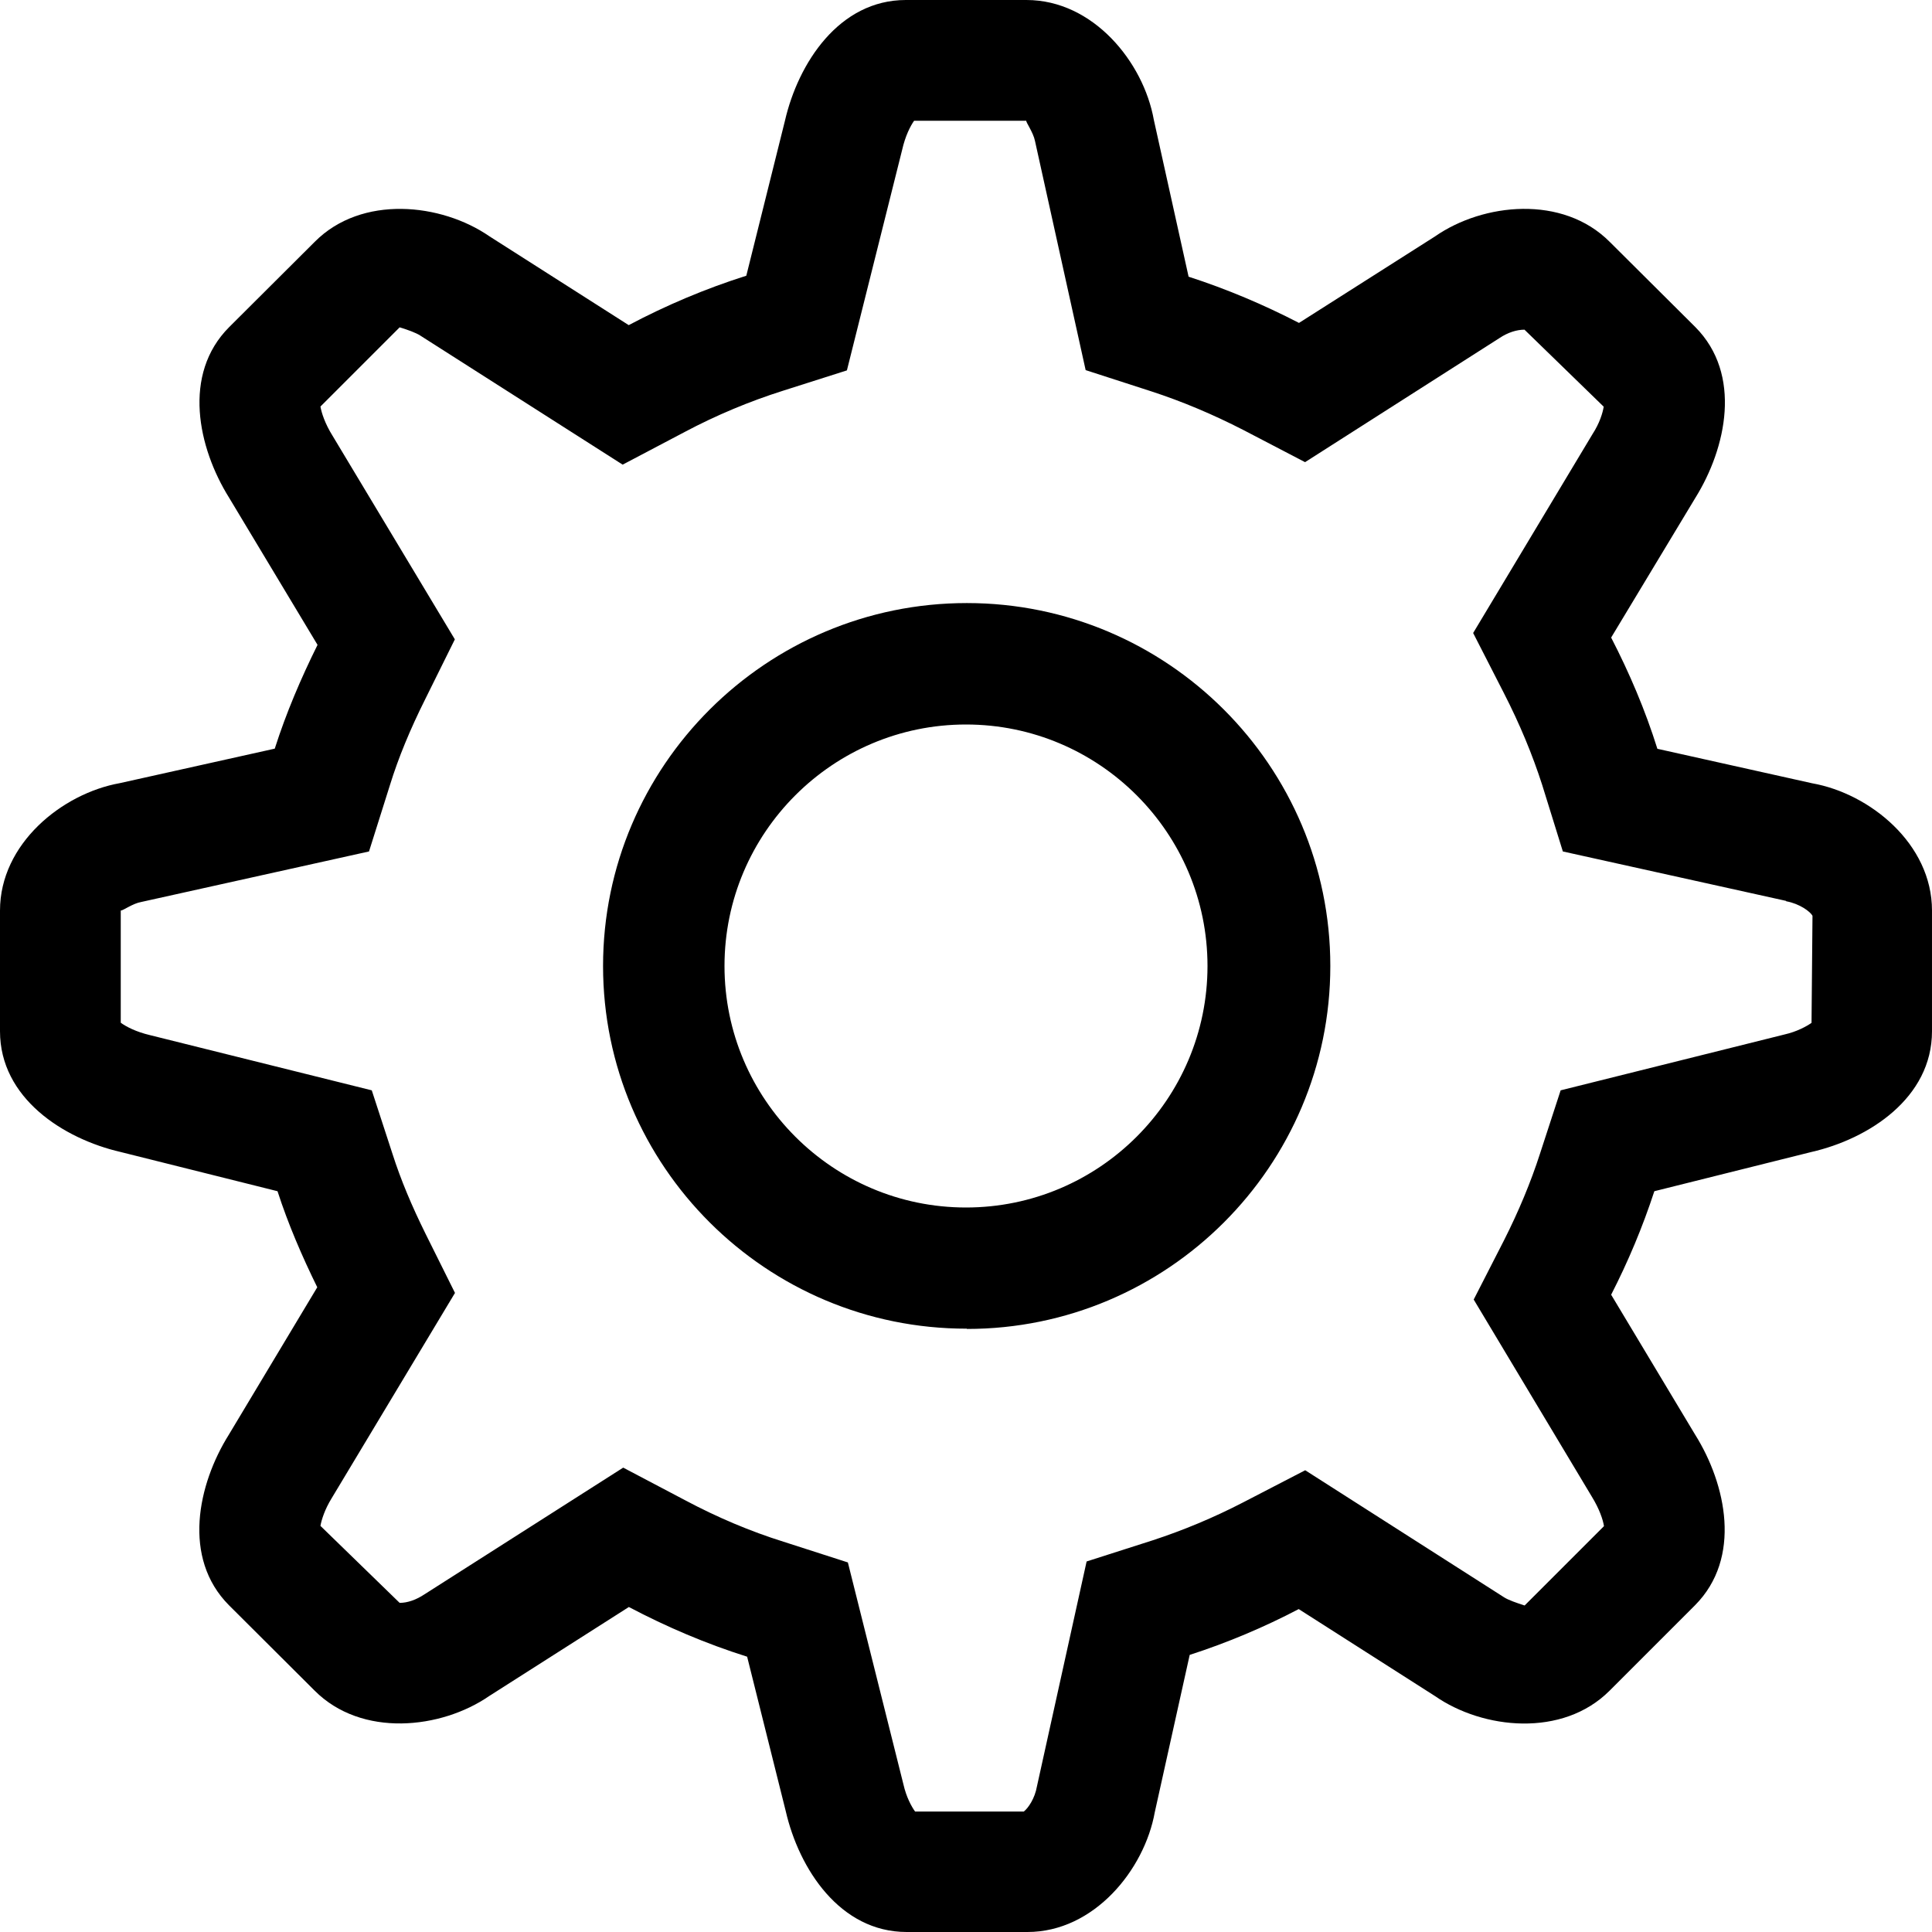 <svg xmlns="http://www.w3.org/2000/svg" viewBox="0 0 14 14"><path fill-rule="evenodd" d="M13.125 8.348l-1.137.284c-.085.26-.19.51-.313.75l.608 1.013c.227.362.34.895 0 1.237l-.62.62c-.34.34-.917.28-1.265.038l-.987-.63c-.252.132-.515.243-.79.332l-.253 1.14c-.075.417-.44.868-.923.868H6.57c-.484 0-.78-.458-.876-.875l-.28-1.12c-.298-.094-.584-.216-.857-.36l-1.012.645c-.348.24-.925.303-1.266-.04l-.62-.618c-.34-.342-.227-.875 0-1.237l.64-1.067c-.11-.224-.21-.455-.288-.696L.875 8.348C.458 8.252 0 7.956 0 7.473v-.875c0-.484.45-.848.868-.923l1.123-.25c.083-.26.19-.51.31-.752l-.64-1.065c-.227-.363-.342-.896 0-1.238l.62-.618c.34-.342.917-.28 1.265-.04l1.01.644c.27-.143.555-.264.852-.358l.28-1.123C5.784.458 6.08 0 6.564 0h.874c.484 0 .848.45.923.868l.252 1.137c.278.09.545.203.8.335l.986-.627c.348-.242.925-.303 1.266.04l.62.617c.34.342.226.875 0 1.238l-.61 1.012c.133.258.247.525.335.806l1.122.25c.417.074.868.438.868.922v.875c0 .483-.458.78-.875.875zm-.183-1.82l-1.617-.358-.15-.483c-.07-.217-.16-.436-.28-.67l-.22-.43.866-1.443c.05-.077.073-.152.08-.197l-.574-.558c-.056 0-.12.02-.18.06l-1.41.9-.447-.233c-.22-.113-.443-.207-.667-.28l-.476-.154-.367-1.66C7.488.96 7.432.883 7.437.875h-.813c-.027.038-.064.11-.087.212l-.4 1.597-.465.148c-.24.076-.48.176-.71.298l-.45.237-1.466-.935c-.03-.02-.093-.043-.15-.06l-.574.574c.008.046.033.124.088.212l.886 1.475-.213.43c-.112.224-.196.428-.257.625l-.152.482-1.65.366c-.06.01-.132.062-.147.062H.875v.813c.038.028.11.066.212.09l1.607.4.15.46c.06.188.14.378.24.58l.213.428-.895 1.49c-.048.078-.072.153-.08.198l.574.558c.057 0 .12-.022.18-.062l1.44-.918.45.237c.233.124.472.225.712.3l.466.15.403 1.61c.02.088.057.158.084.195h.788c.032-.025.08-.095.095-.182l.36-1.63.478-.153c.22-.072.442-.164.658-.276l.448-.232 1.44.92c.03.02.094.042.15.06l.575-.575c-.007-.046-.033-.124-.087-.212l-.857-1.43.22-.43c.105-.208.193-.418.26-.626l.15-.46 1.623-.405c.088-.02.158-.058.195-.084l.007-.776c-.016-.03-.092-.087-.19-.105zm-5.936 3.1C5.553 9.63 4.37 8.45 4.37 7c0-1.45 1.183-2.63 2.636-2.63S9.64 5.55 9.64 7 8.46 9.63 7.007 9.63zM7 5.25c-.965 0-1.75.785-1.75 1.75S6.035 8.75 7 8.75 8.75 7.965 8.75 7 7.965 5.25 7 5.25z"/></svg>